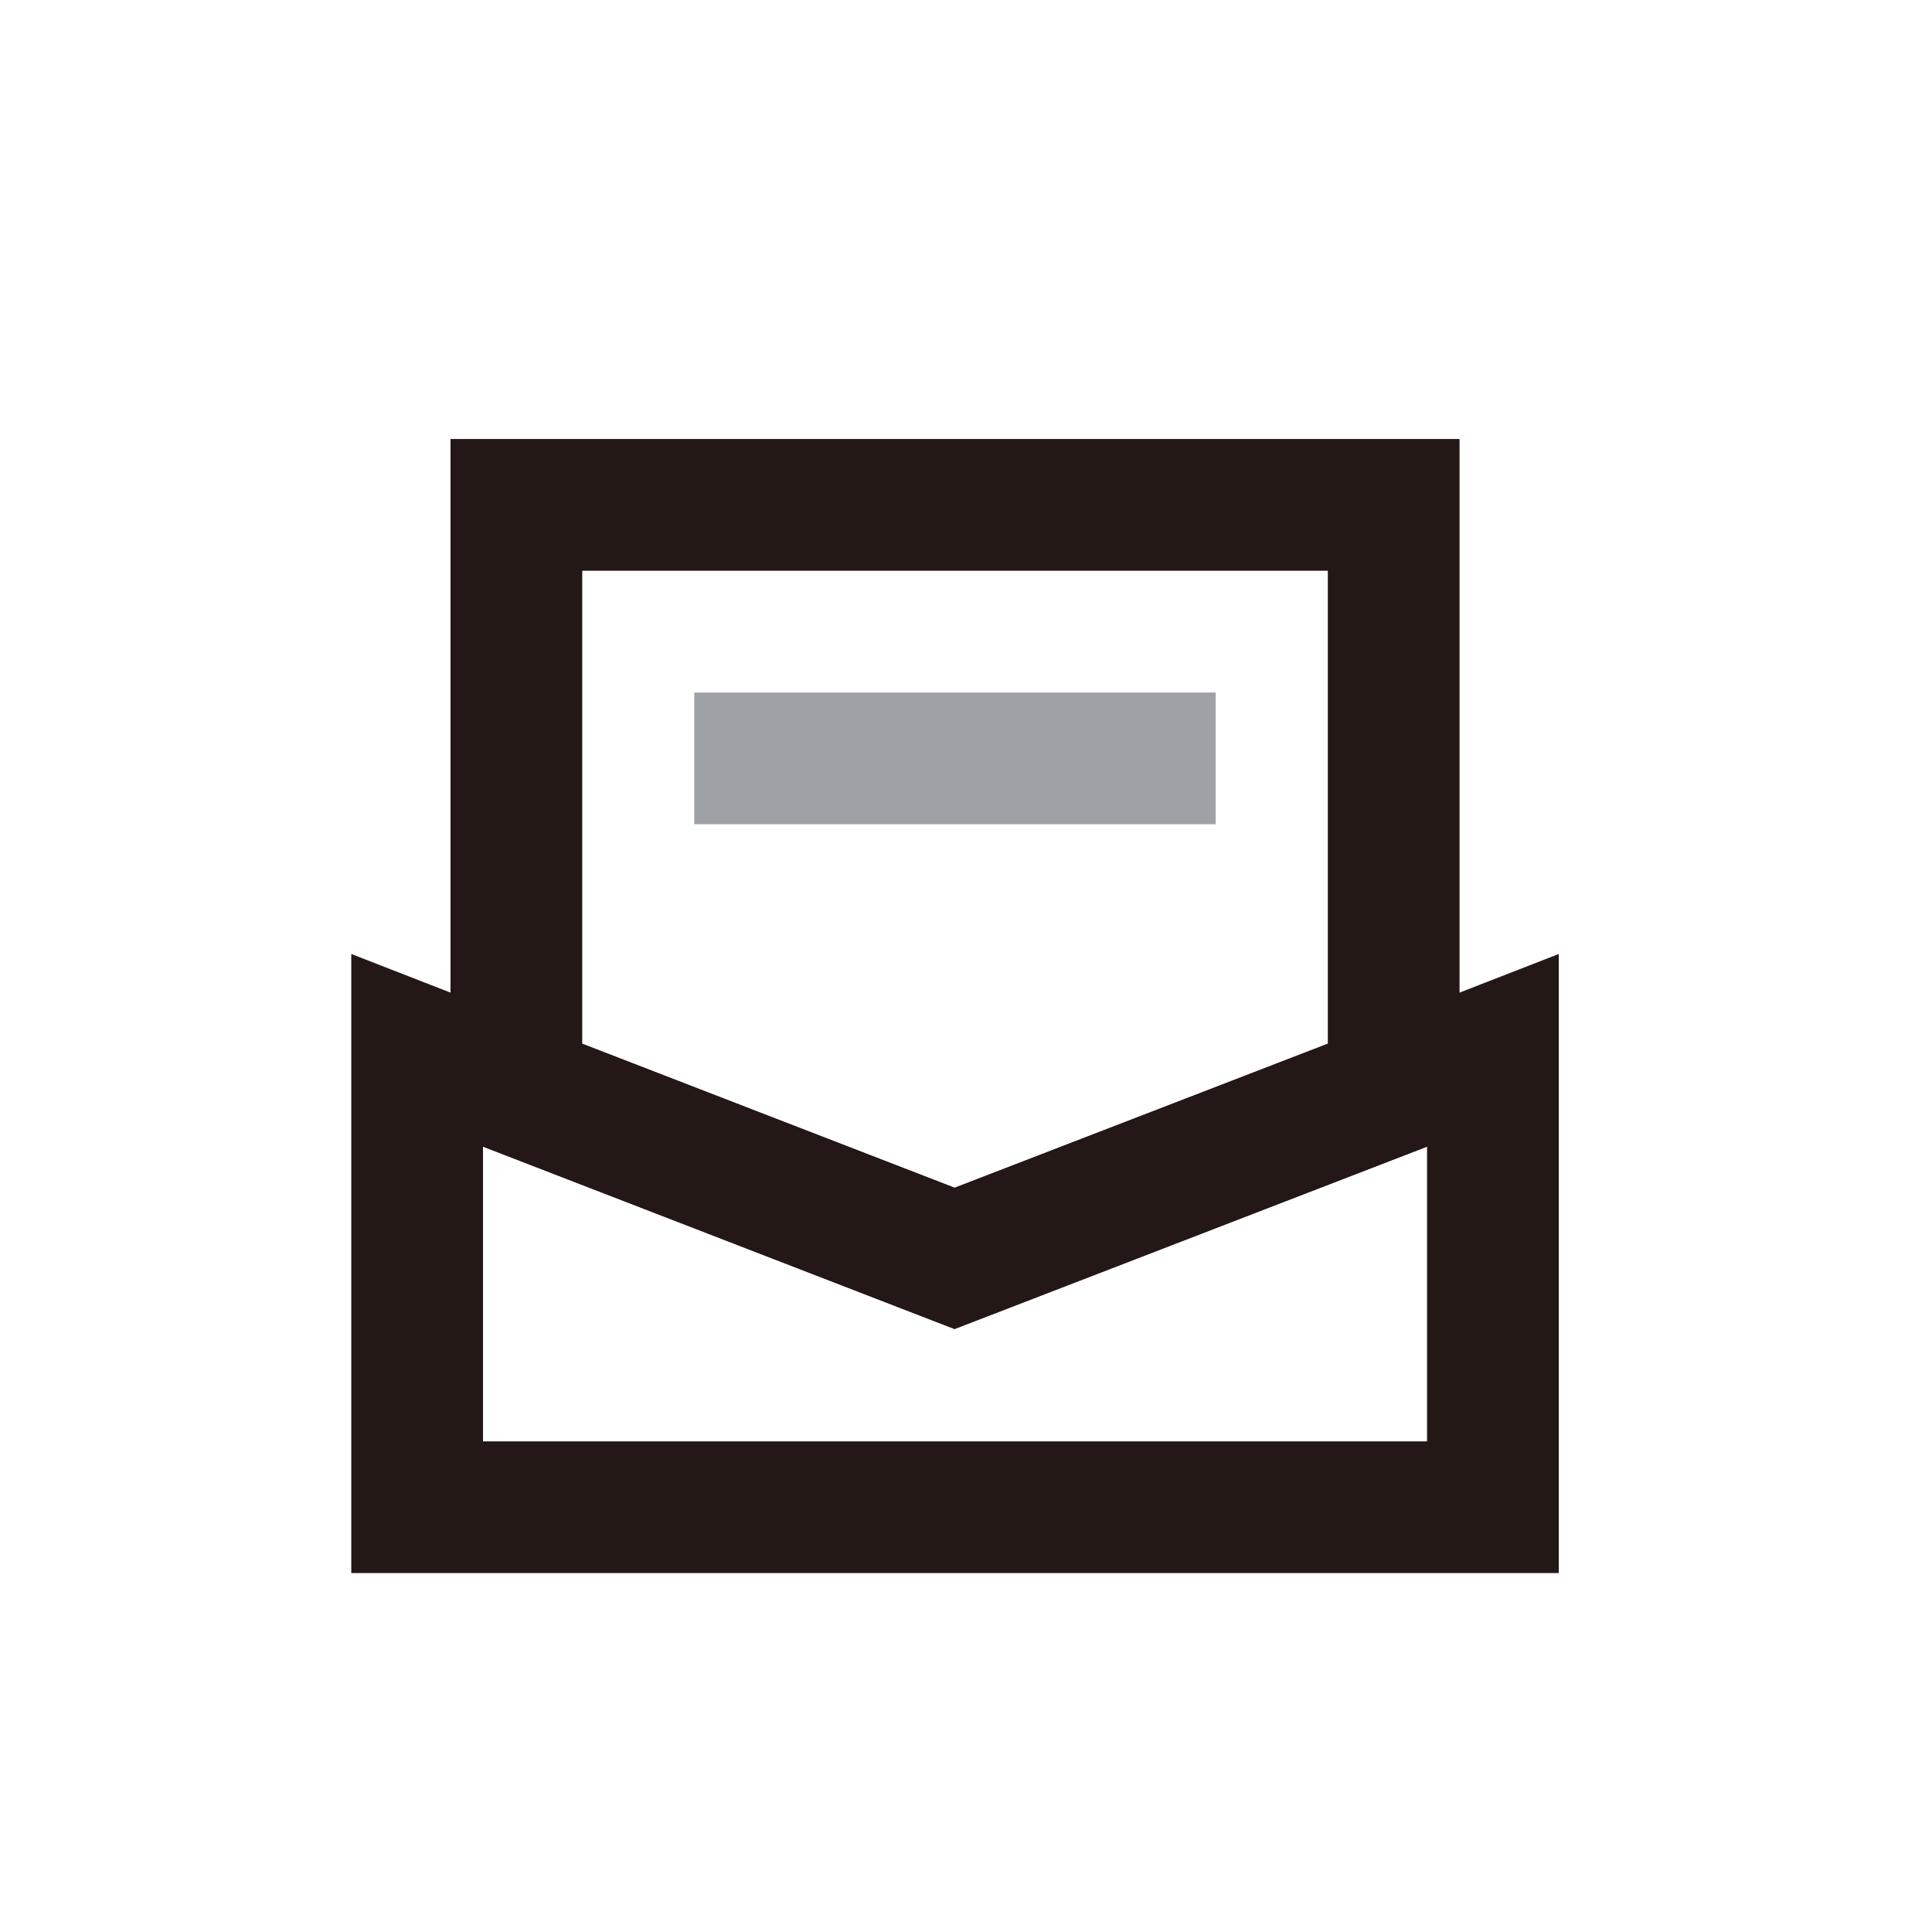 <?xml version="1.0" encoding="UTF-8"?>
<svg width="22px" height="22px" viewBox="0 0 22 22" version="1.1" xmlns="http://www.w3.org/2000/svg" xmlns:xlink="http://www.w3.org/1999/xlink">
    <!-- Generator: Sketch 59.1 (86144) - https://sketch.com -->
    <g id="页面1" stroke="none" stroke-width="1" fill="none" fill-rule="evenodd">
        <g id="公共模块-我的名片-编辑名片" transform="translate(-397, -533)">
            <g id="编组-3" transform="translate(397, 533)">
                <rect id="矩形" stroke="#979797" fill="#D8D8D8" opacity="0" x="0.5" y="0.5" width="21" height="21"></rect>
                <g id="编组" transform="translate(4, 4)" stroke-width="1.5">
                    <line x1="3.906" y1="4.636" x2="9.843" y2="4.636" id="Stroke-1" stroke="#9EA1A6"></line>
                    <g transform="translate(0, 0.913)" stroke="#231815">
                        <polygon id="Stroke-2" points="13 7.047 13 12.25 0.75 12.25 0.75 7.047 1.88 7.487 6.87 9.417 11.87 7.487"></polygon>
                        <polygon id="Stroke-4" points="11.87 0.836 11.87 7.486 6.87 9.416 1.88 7.486 1.88 0.836"></polygon>
                    </g>
                </g>
            </g>
        </g>
    </g>
</svg>